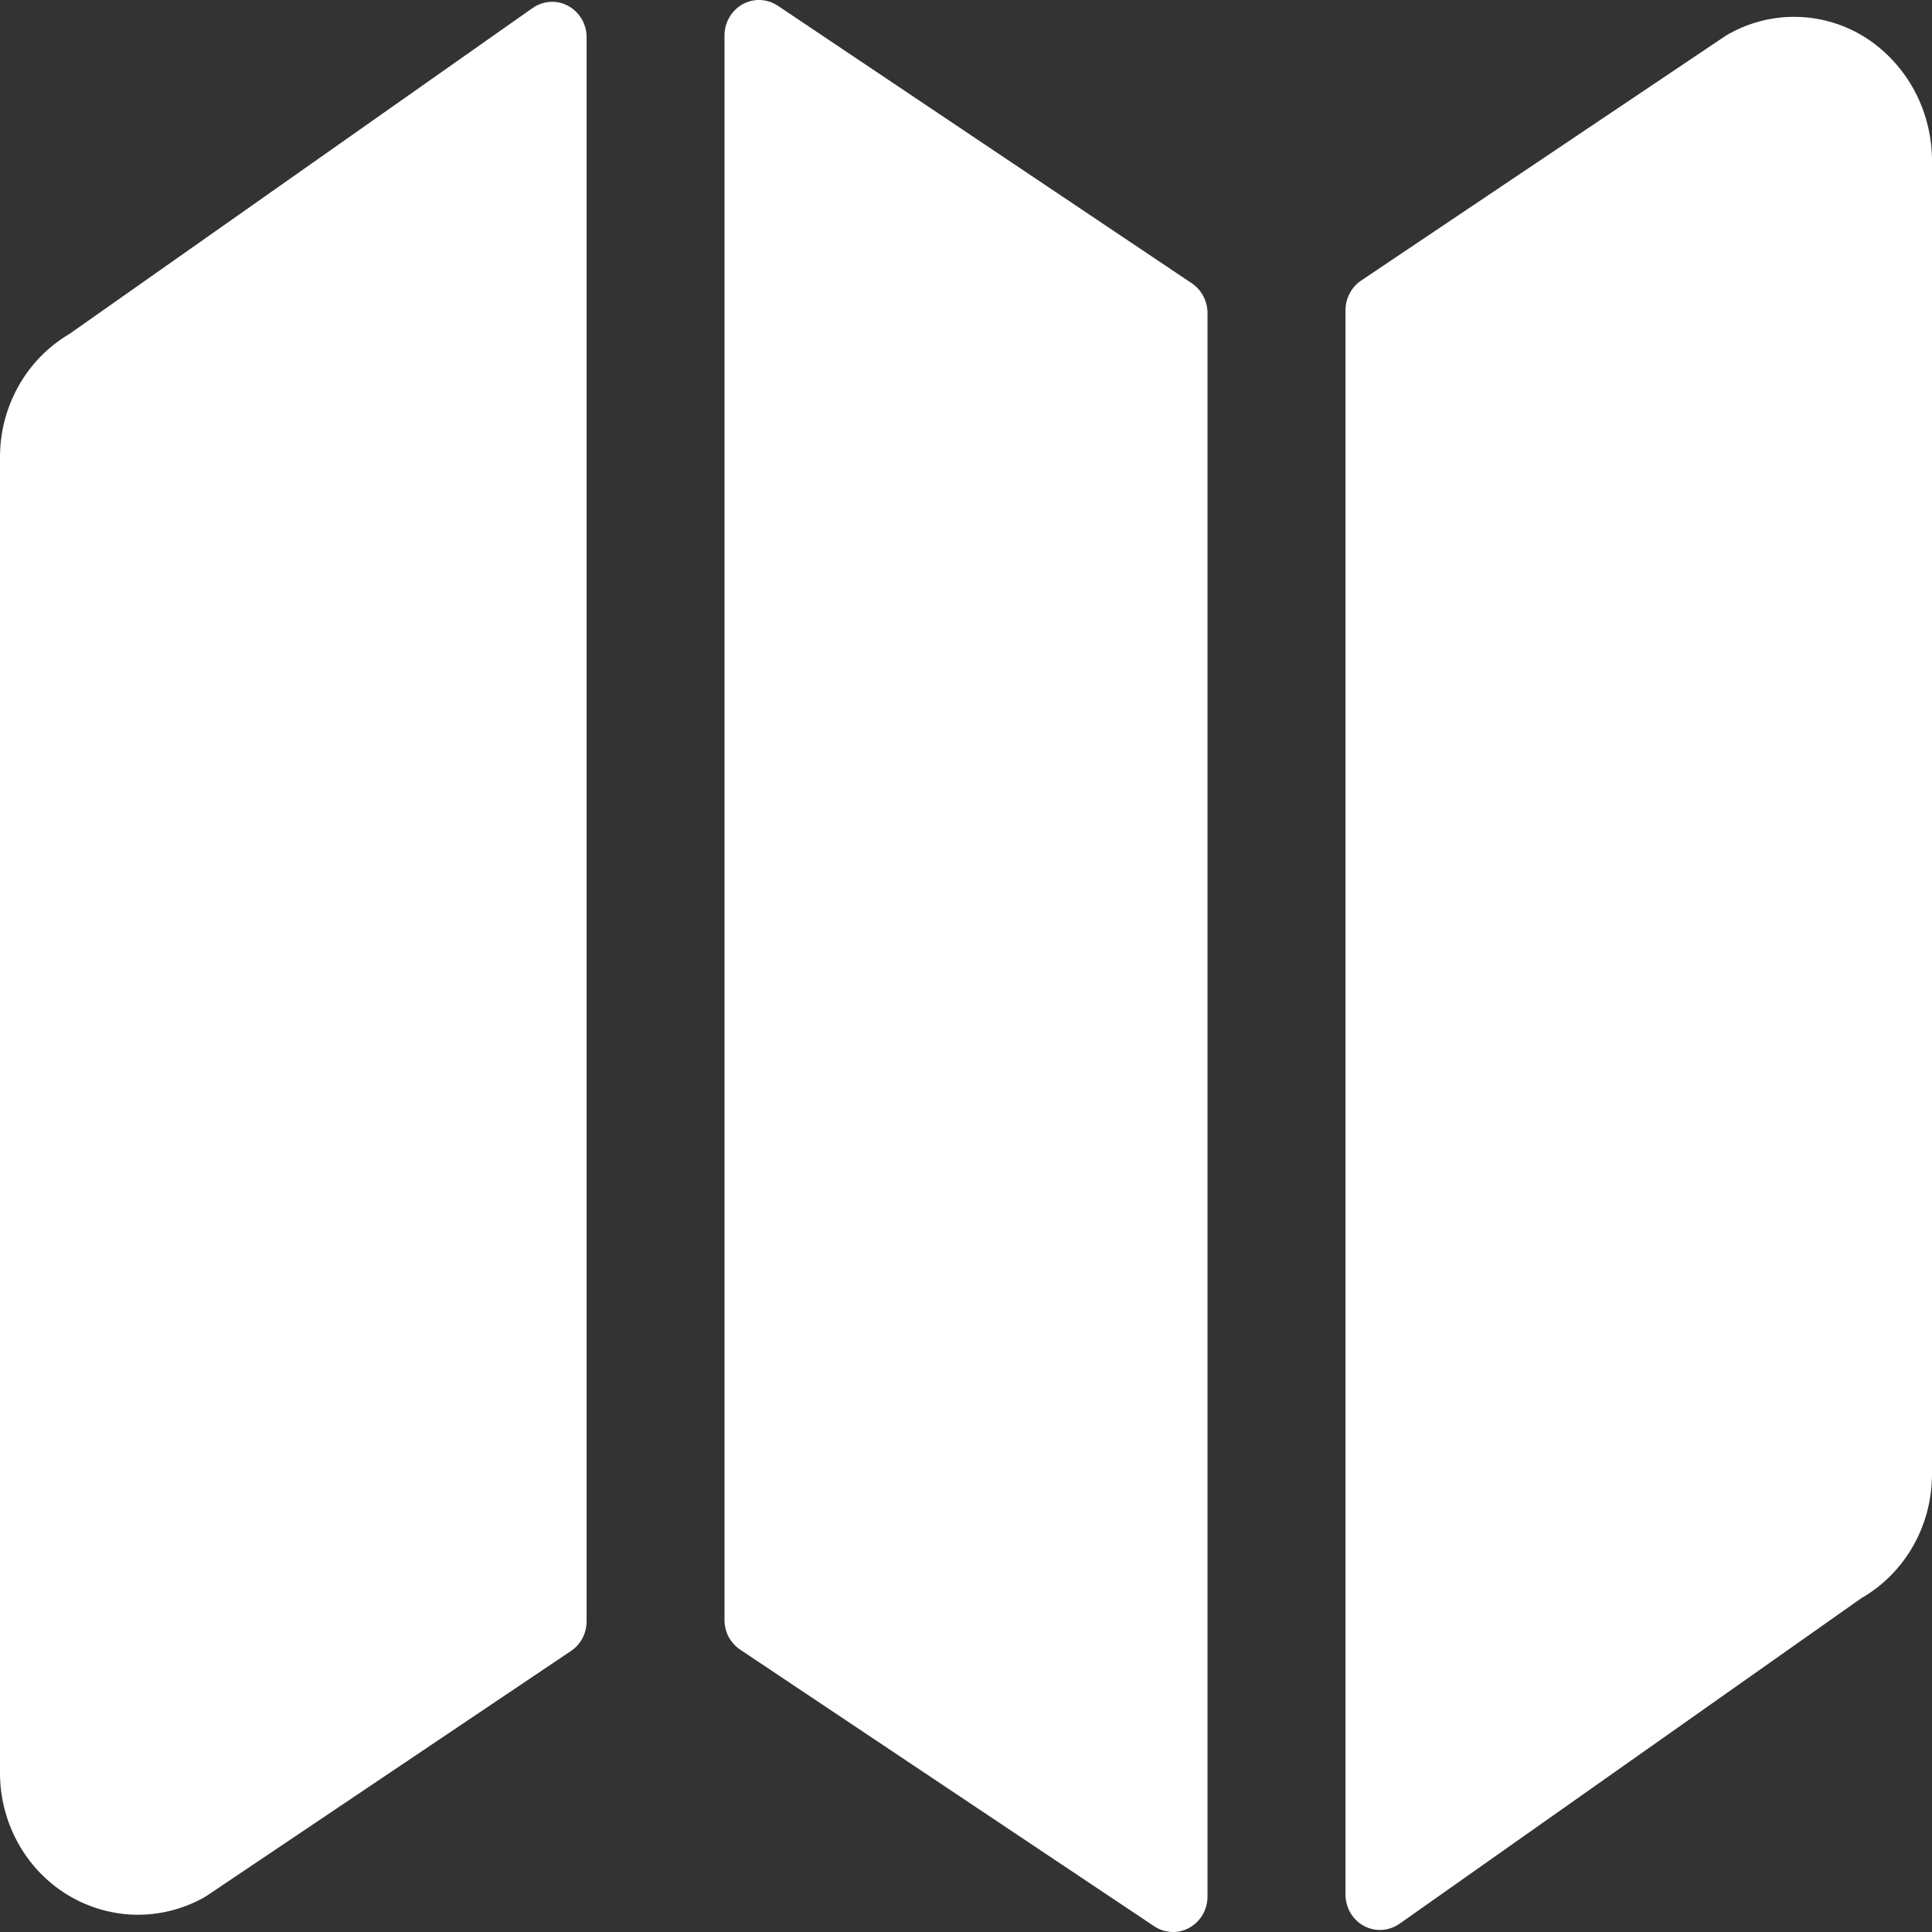 <svg width="24" height="24" viewBox="0 0 24 24" fill="none" xmlns="http://www.w3.org/2000/svg">
<rect x="0" y="0" width="24" height="24" fill="#333333" stroke="none"/>
<path d="M0.866 4.146C0.602 4.301 0.383 4.524 0.231 4.794C0.079 5.064 -0.001 5.37 8.96918e-06 5.682V22.018C-0.001 22.323 0.075 22.622 0.22 22.887C0.365 23.153 0.575 23.375 0.828 23.532C1.082 23.689 1.371 23.776 1.667 23.785C1.963 23.793 2.256 23.723 2.518 23.58C2.541 23.567 2.563 23.554 2.585 23.539L7.093 20.509C7.153 20.469 7.202 20.414 7.236 20.349C7.27 20.285 7.287 20.212 7.287 20.139V0.464C7.288 0.384 7.266 0.305 7.226 0.236C7.186 0.168 7.128 0.111 7.059 0.074C6.99 0.036 6.913 0.019 6.835 0.023C6.757 0.028 6.682 0.054 6.617 0.099L0.866 4.146ZM9.662 0.071C9.597 0.028 9.523 0.004 9.446 0C9.369 -0.003 9.292 0.015 9.225 0.053C9.157 0.091 9.1 0.147 9.061 0.215C9.021 0.283 9 0.36 9 0.439V20.122C9 20.196 9.017 20.268 9.051 20.333C9.085 20.397 9.135 20.452 9.194 20.492L14.337 23.928C14.402 23.972 14.477 23.996 14.554 24C14.631 24.003 14.708 23.985 14.775 23.947C14.843 23.909 14.9 23.853 14.94 23.785C14.979 23.717 15 23.639 15 23.56V3.889C15 3.816 14.982 3.743 14.948 3.679C14.914 3.614 14.865 3.559 14.805 3.519L9.662 0.071ZM23.171 0.465C22.919 0.306 22.63 0.218 22.334 0.21C22.038 0.201 21.744 0.273 21.484 0.417C21.46 0.429 21.438 0.443 21.417 0.458L16.909 3.485C16.849 3.525 16.8 3.58 16.766 3.645C16.732 3.709 16.714 3.782 16.714 3.855V23.533C16.714 23.613 16.735 23.692 16.775 23.761C16.815 23.83 16.873 23.886 16.942 23.924C17.011 23.961 17.089 23.979 17.167 23.974C17.245 23.969 17.32 23.943 17.385 23.898L23.121 19.854C23.388 19.701 23.61 19.477 23.765 19.206C23.919 18.935 24 18.627 24 18.312V2.018C24.003 1.708 23.929 1.402 23.784 1.13C23.639 0.858 23.428 0.629 23.171 0.465Z" fill="white"/>
</svg>
